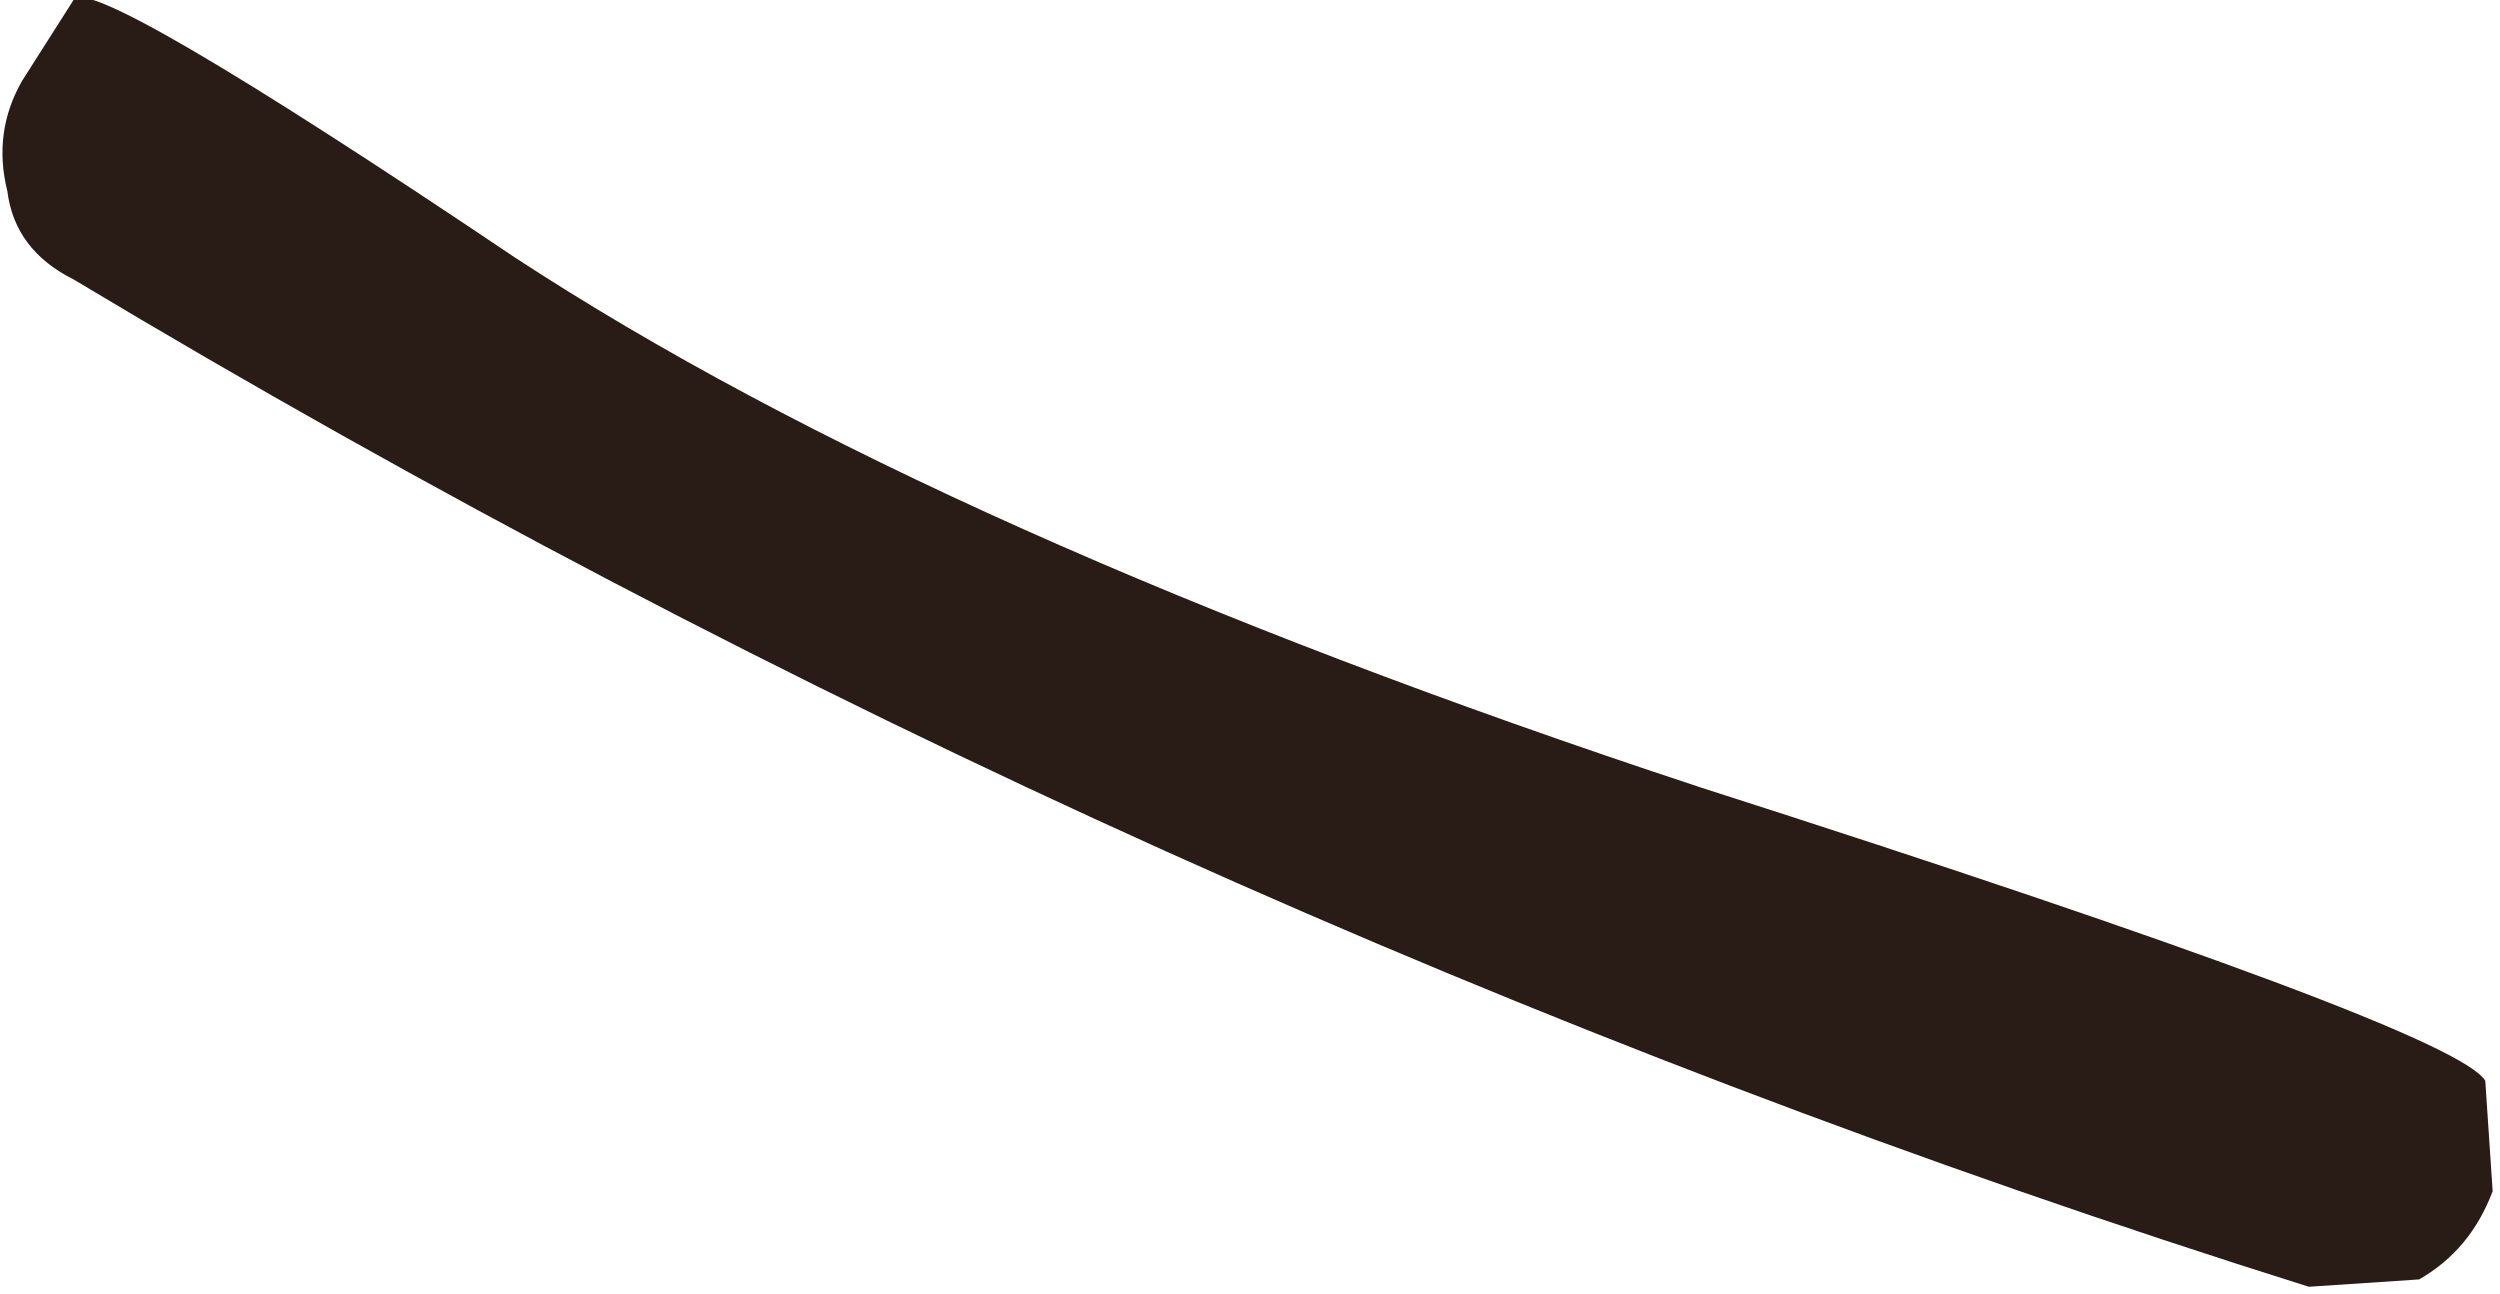<?xml version="1.0" encoding="UTF-8" standalone="no"?>
<svg xmlns:ffdec="https://www.free-decompiler.com/flash" xmlns:xlink="http://www.w3.org/1999/xlink" ffdec:objectType="shape" height="8.8px" width="17.0px" xmlns="http://www.w3.org/2000/svg">
  <g transform="matrix(1.0, 0.0, 0.0, 1.0, -2.9, 14.05)">
    <path d="M3.05 -13.5 L3.4 -14.05 Q3.5 -14.25 6.4 -12.3 9.3 -10.4 14.45 -8.7 19.6 -7.05 19.8 -6.7 L19.85 -5.95 Q19.7 -5.55 19.35 -5.35 L18.6 -5.3 Q10.65 -7.8 3.4 -12.15 3.0 -12.35 2.95 -12.75 2.85 -13.15 3.05 -13.5" fill="#291b16" fill-rule="evenodd" stroke="none"/>
  </g>
</svg>
